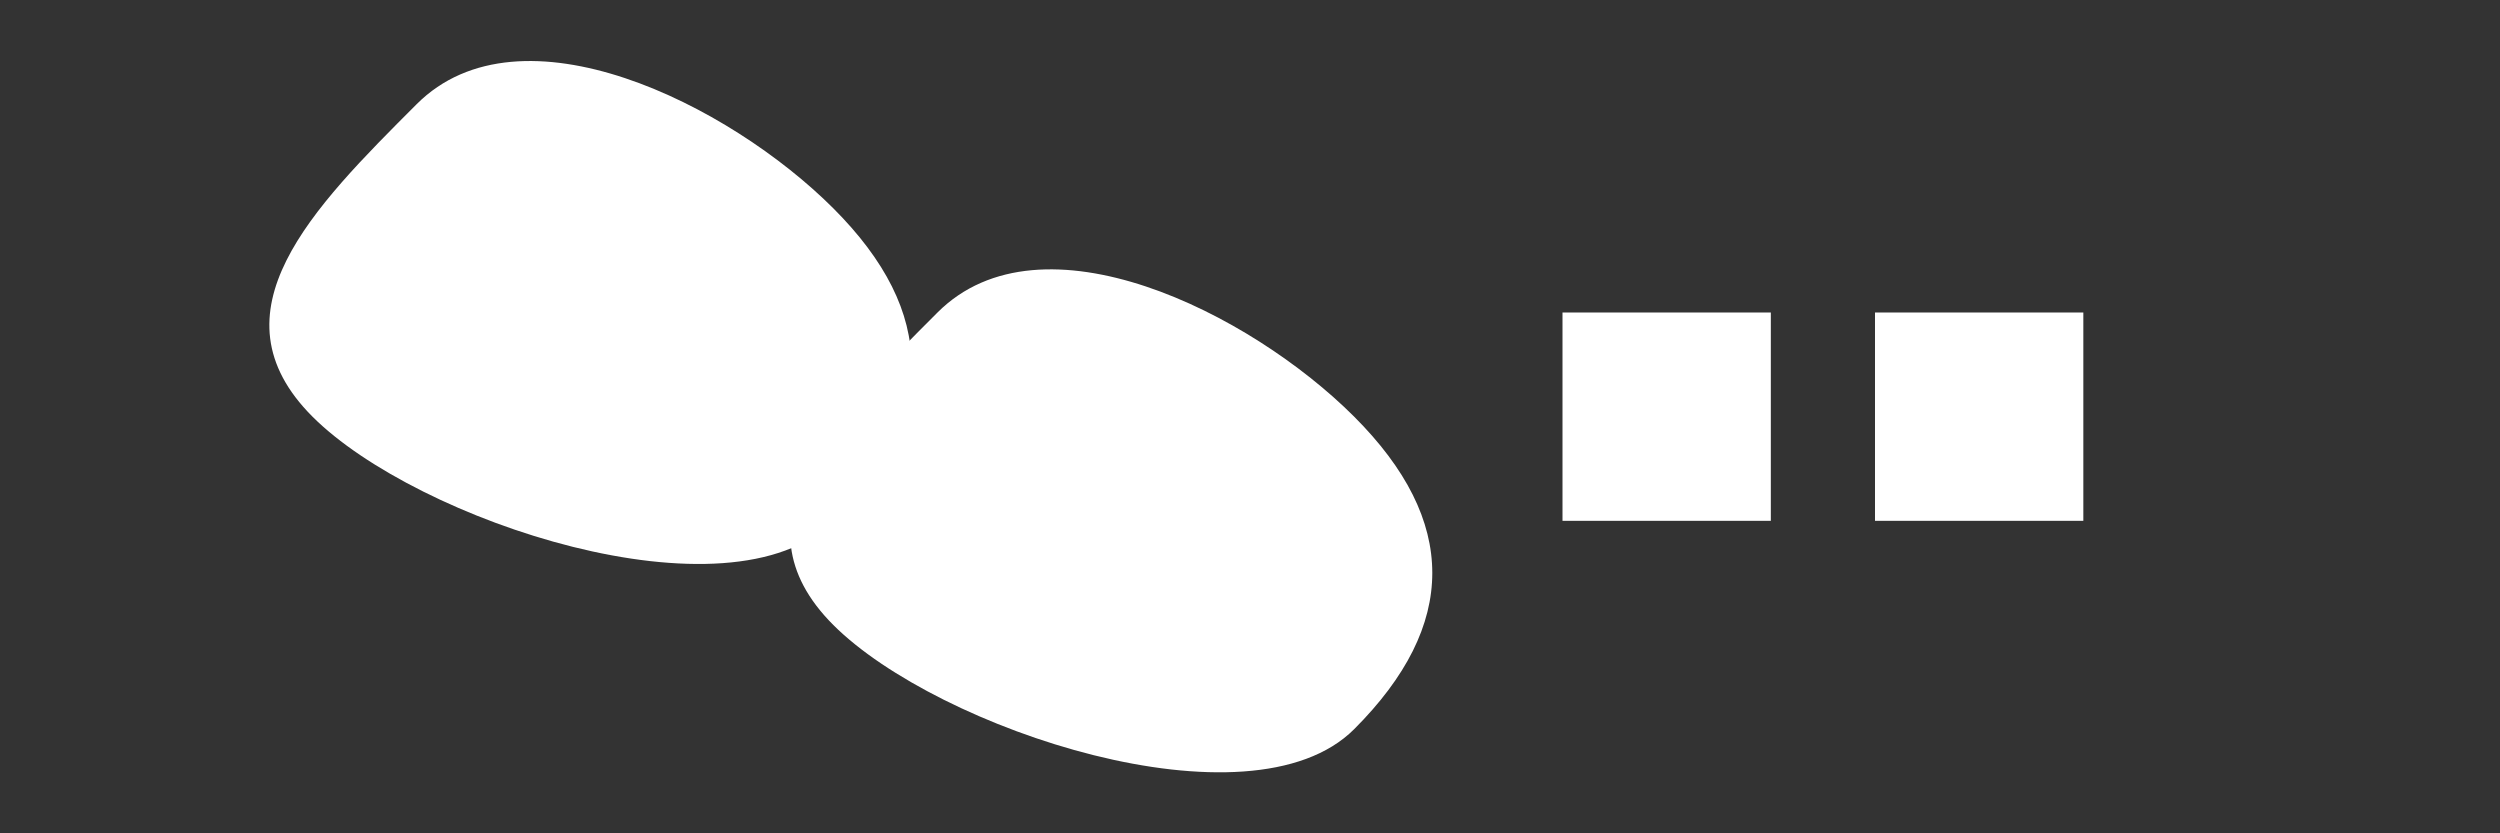 <?xml version="1.0" encoding="UTF-8" standalone="no"?>
<svg width="120" height="40" viewBox="0 0 120 40" fill="none" xmlns="http://www.w3.org/2000/svg">
  <rect x="0" y="0" width="120" height="40" fill="#333333" stroke="none"/>
  <!-- Bird silhouette for GANNET -->
  <path d="M20 5 C25 0, 35 5, 40 10 C45 15, 45 20, 40 25 C35 30, 20 25, 15 20 C10 15, 15 10, 20 5 Z" fill="white"/>
  <path d="M45 15 C50 10, 60 15, 65 20 C70 25, 70 30, 65 35 C60 40, 45 35, 40 30 C35 25, 40 20, 45 15 Z" fill="white"/>
  
  <!-- Text "GANNET" -->
  <path d="M75 25 L85 25 L85 15 L75 15 L75 25 Z" fill="white"/>
  <path d="M90 25 L100 25 L100 15 L90 15 L90 25 Z" fill="white"/>
</svg>
